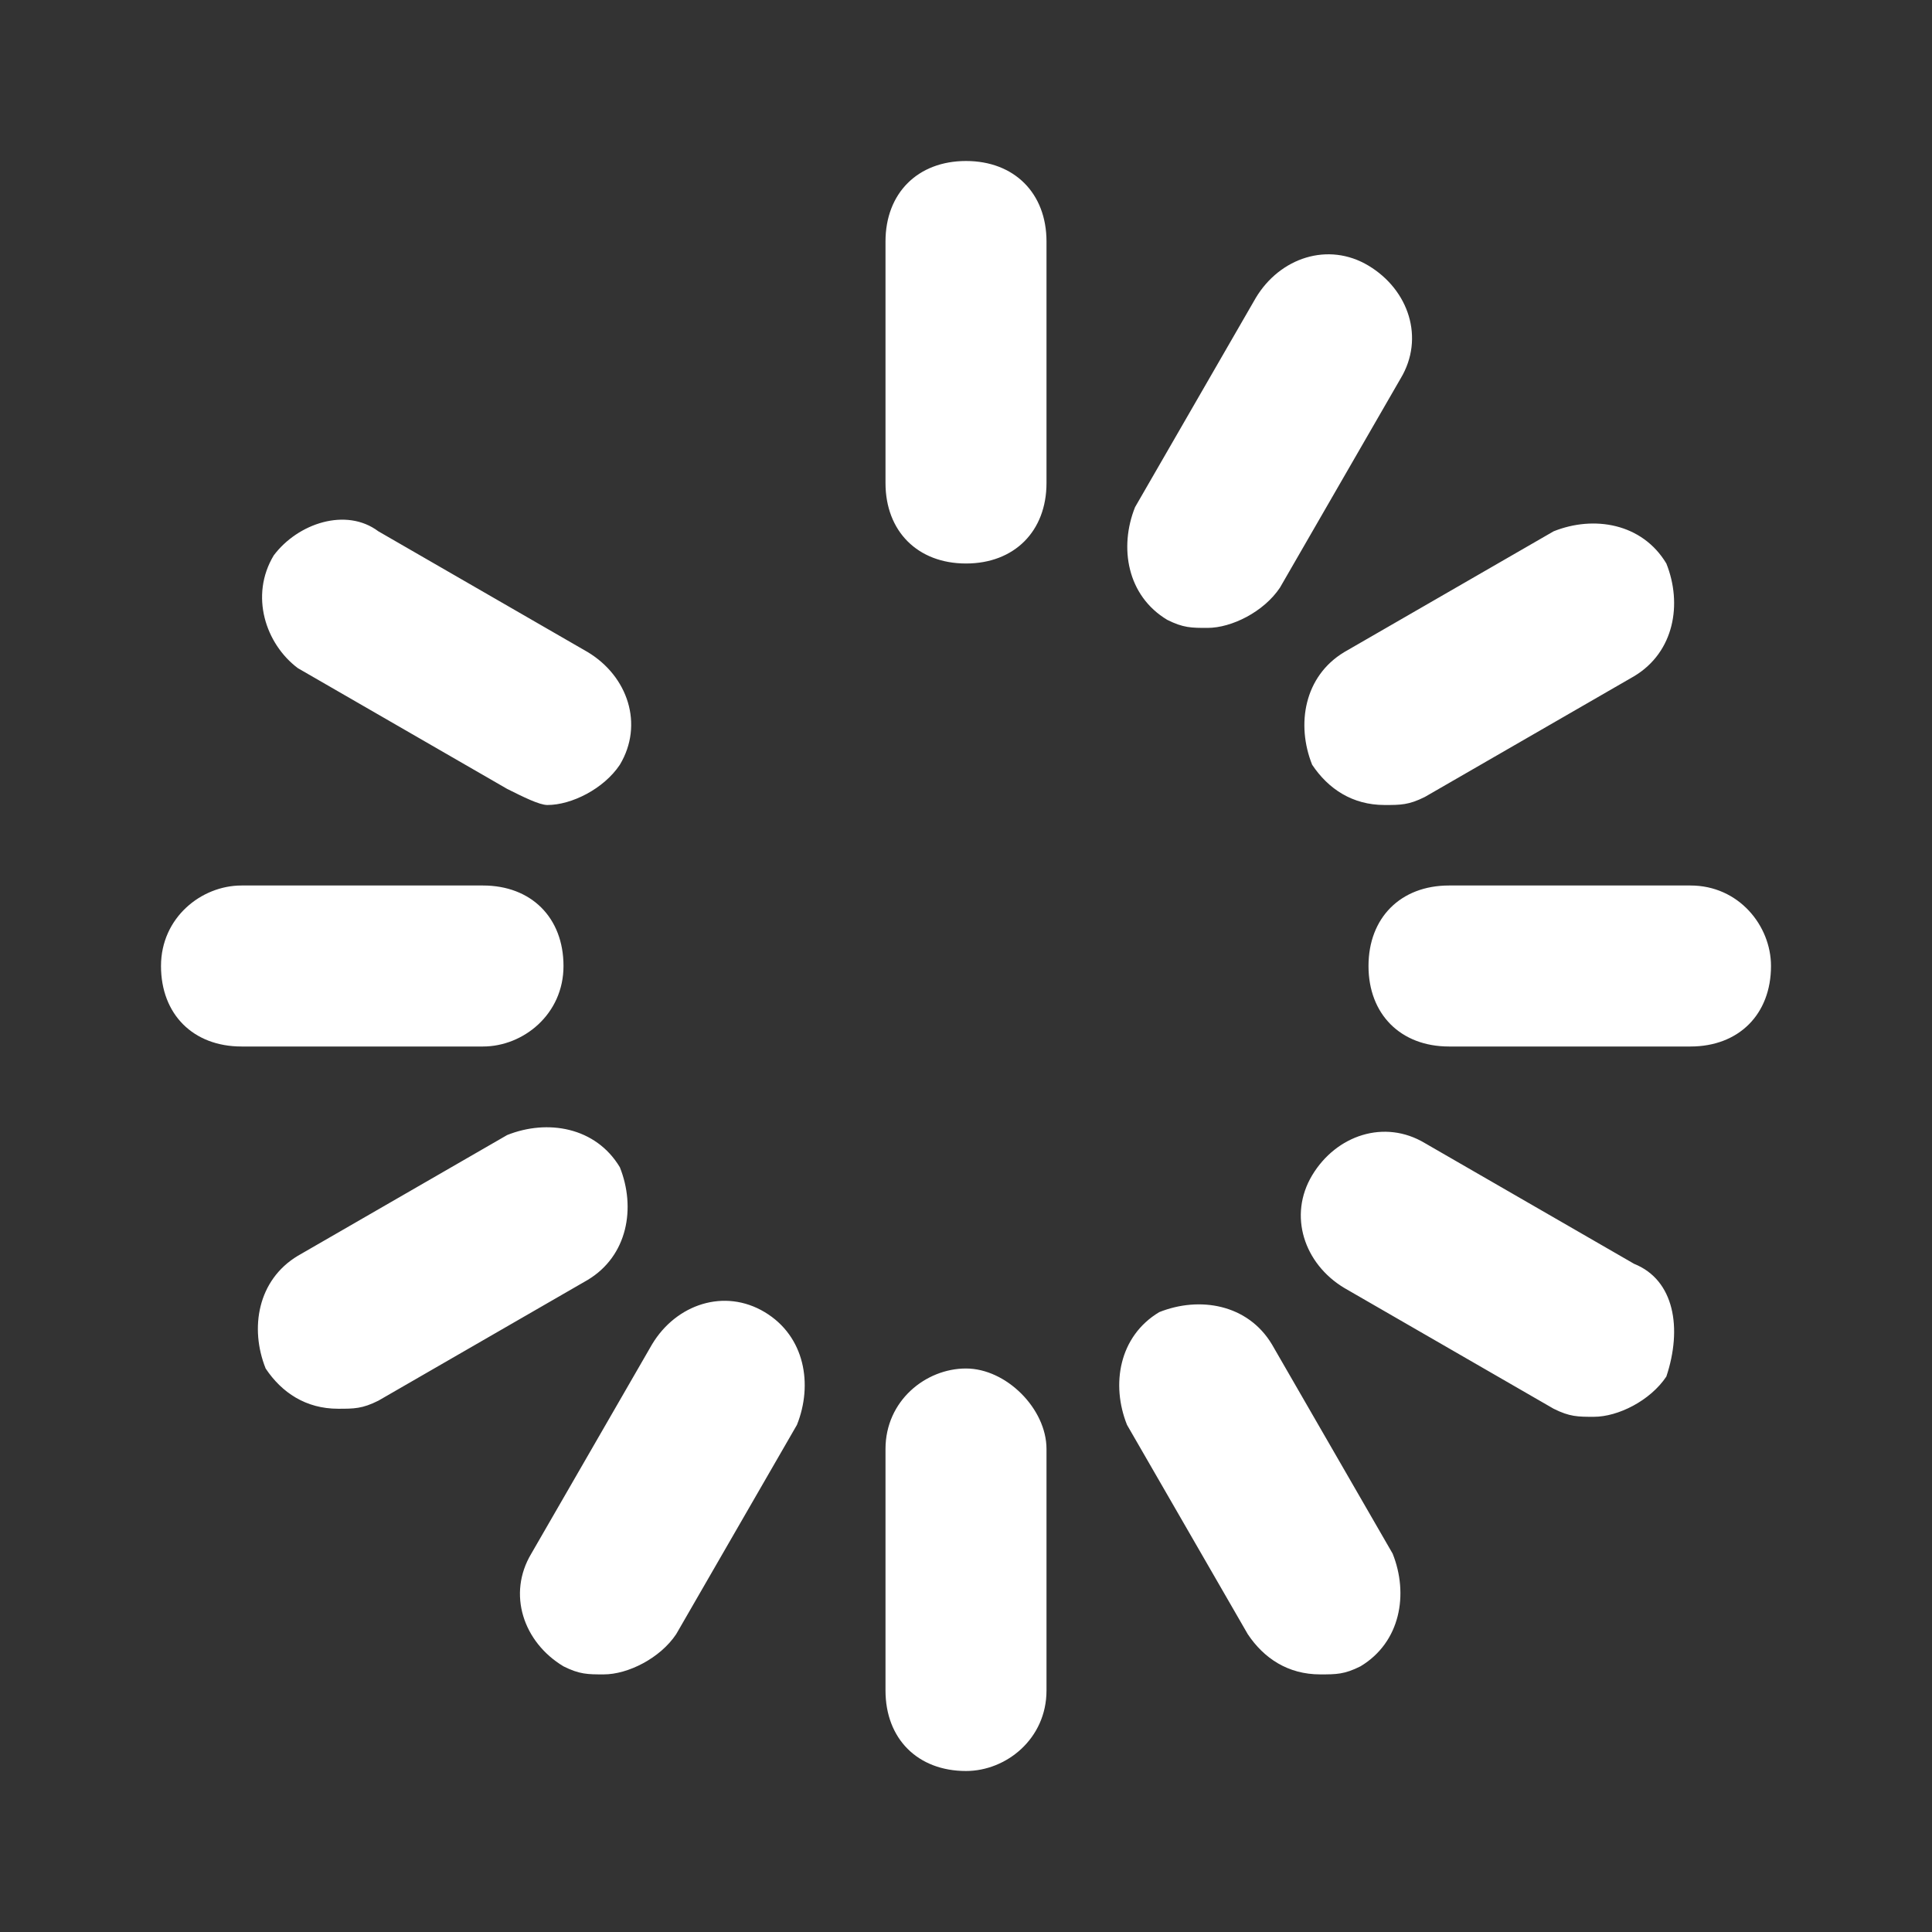 <svg fill="white" xmlns="http://www.w3.org/2000/svg" viewBox="0 0 24 24" id="loading"><rect x="0" y="0" width="24" height="24" fill="#333333" stroke="none"/><path d="M12 2c-.6 0-1 .4-1 1v3c0 .6.4 1 1 1s1-.4 1-1V3c0-.6-.4-1-1-1zm2.5 5.7c.2.1.3.1.5.1.3 0 .7-.2.9-.5l1.5-2.6c.3-.5.1-1.1-.4-1.4-.5-.3-1.1-.1-1.4.4l-1.5 2.6c-.2.5-.1 1.1.4 1.4zm1.8 1.8c.2.3.5.5.9.5.2 0 .3 0 .5-.1l2.6-1.5c.5-.3.6-.9.4-1.4-.3-.5-.9-.6-1.4-.4l-2.6 1.5c-.5.3-.6.9-.4 1.4zM21 11h-3c-.6 0-1 .4-1 1s.4 1 1 1h3c.6 0 1-.4 1-1 0-.5-.4-1-1-1zm-.7 4.7-2.6-1.5c-.5-.3-1.1-.1-1.4.4-.3.5-.1 1.1.4 1.4l2.6 1.5c.2.1.3.1.5.1.3 0 .7-.2.9-.5.2-.6.1-1.2-.4-1.4zm-4.5 1c-.3-.5-.9-.6-1.4-.4-.5.3-.6.9-.4 1.4l1.5 2.6c.2.3.5.5.9.5.2 0 .3 0 .5-.1.5-.3.6-.9.4-1.4l-1.5-2.6zM12 17c-.5 0-1 .4-1 1v3c0 .6.4 1 1 1 .5 0 1-.4 1-1v-3c0-.5-.5-1-1-1zm-2.5-.7c-.5-.3-1.1-.1-1.4.4l-1.5 2.6c-.3.5-.1 1.1.4 1.4.2.1.3.1.5.1.3 0 .7-.2.9-.5l1.5-2.6c.2-.5.1-1.1-.4-1.4zm-1.8-1.8c-.3-.5-.9-.6-1.4-.4l-2.6 1.5c-.5.3-.6.9-.4 1.4.2.3.5.5.9.5.2 0 .3 0 .5-.1l2.6-1.5c.5-.3.6-.9.4-1.4zM6 13c.5 0 1-.4 1-1s-.4-1-1-1H3c-.5 0-1 .4-1 1s.4 1 1 1h3zM3.7 8.3l2.6 1.5c.2.1.4.2.5.2.3 0 .7-.2.9-.5.3-.5.1-1.1-.4-1.4L4.7 6.6c-.4-.3-1-.1-1.3.3-.3.5-.1 1.1.3 1.4z"></path></svg>
